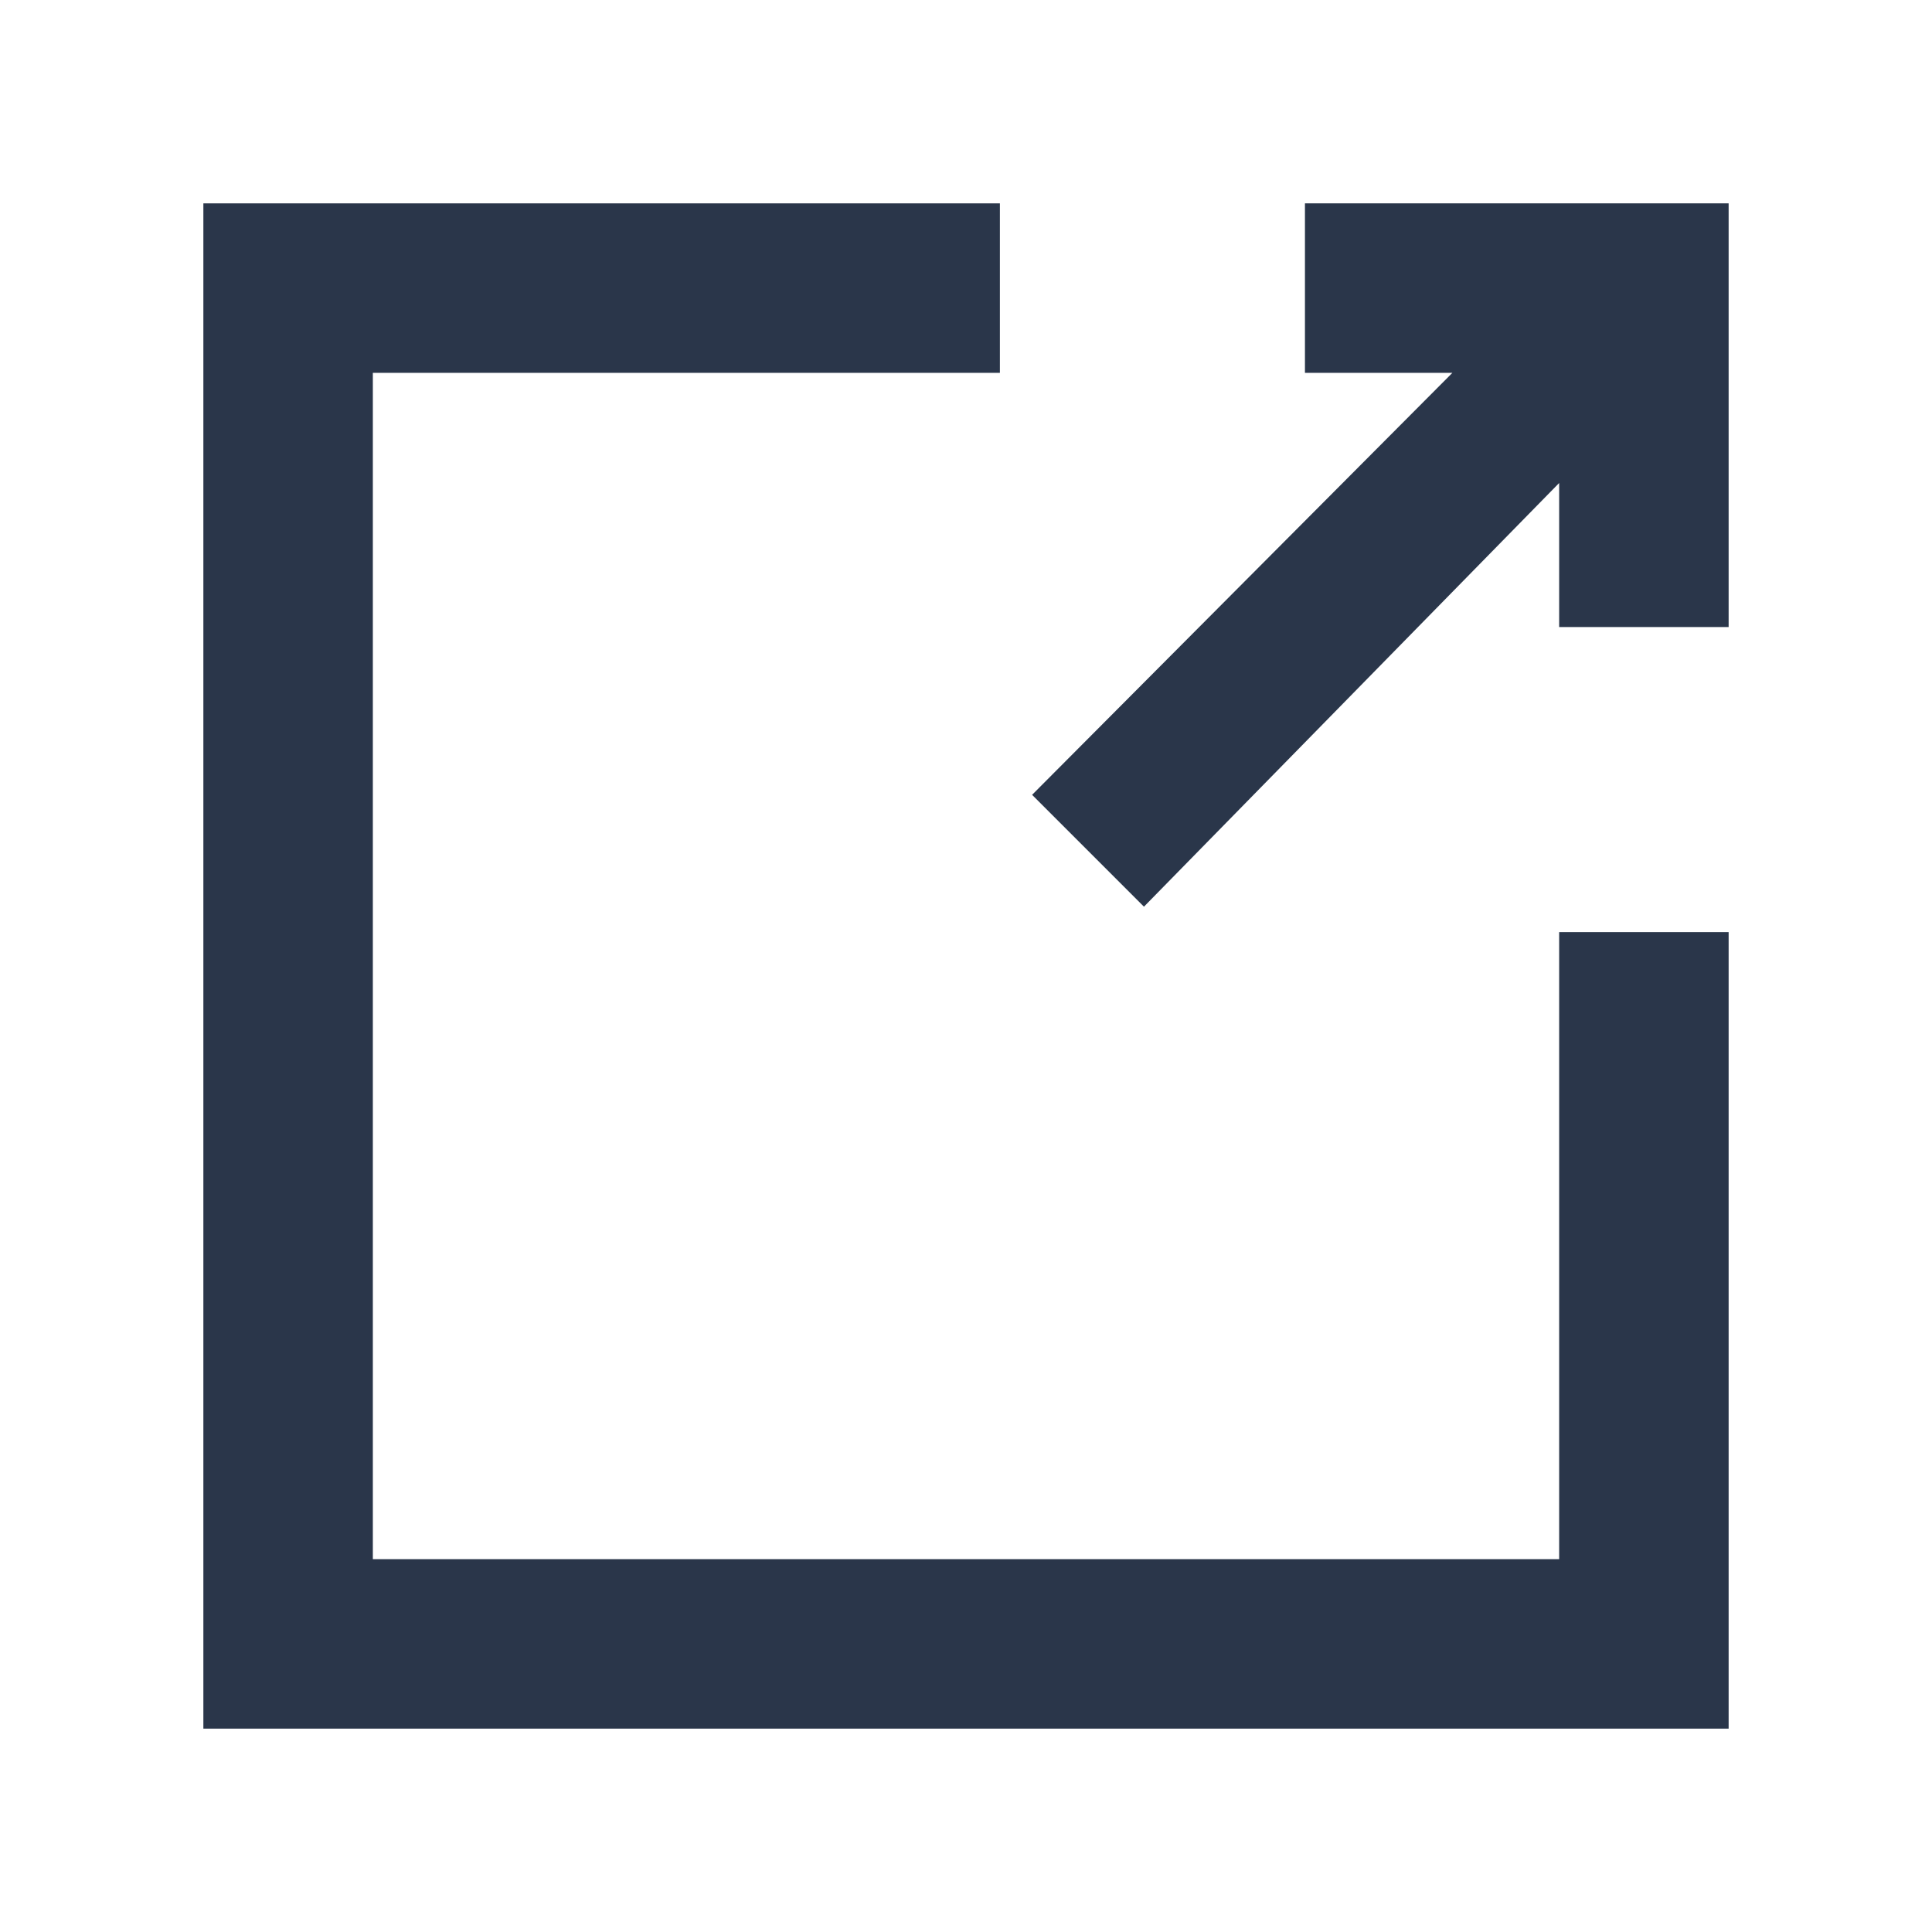 <svg xmlns="http://www.w3.org/2000/svg" width="114" height="114" viewBox="0 0 114 114">
  <g fill="#2A364A" transform="translate(12 12)">
    <polygon points="90 90 0 90 0 0 47 0 47 10 10 10 10 80 80 80 80 43 90 43"/>
    <polygon points="65 0 65 10 73.7 10 48.9 34.9 55.5 41.5 80 16.5 80 25 90 25 90 0"/>
  </g>
</svg>
